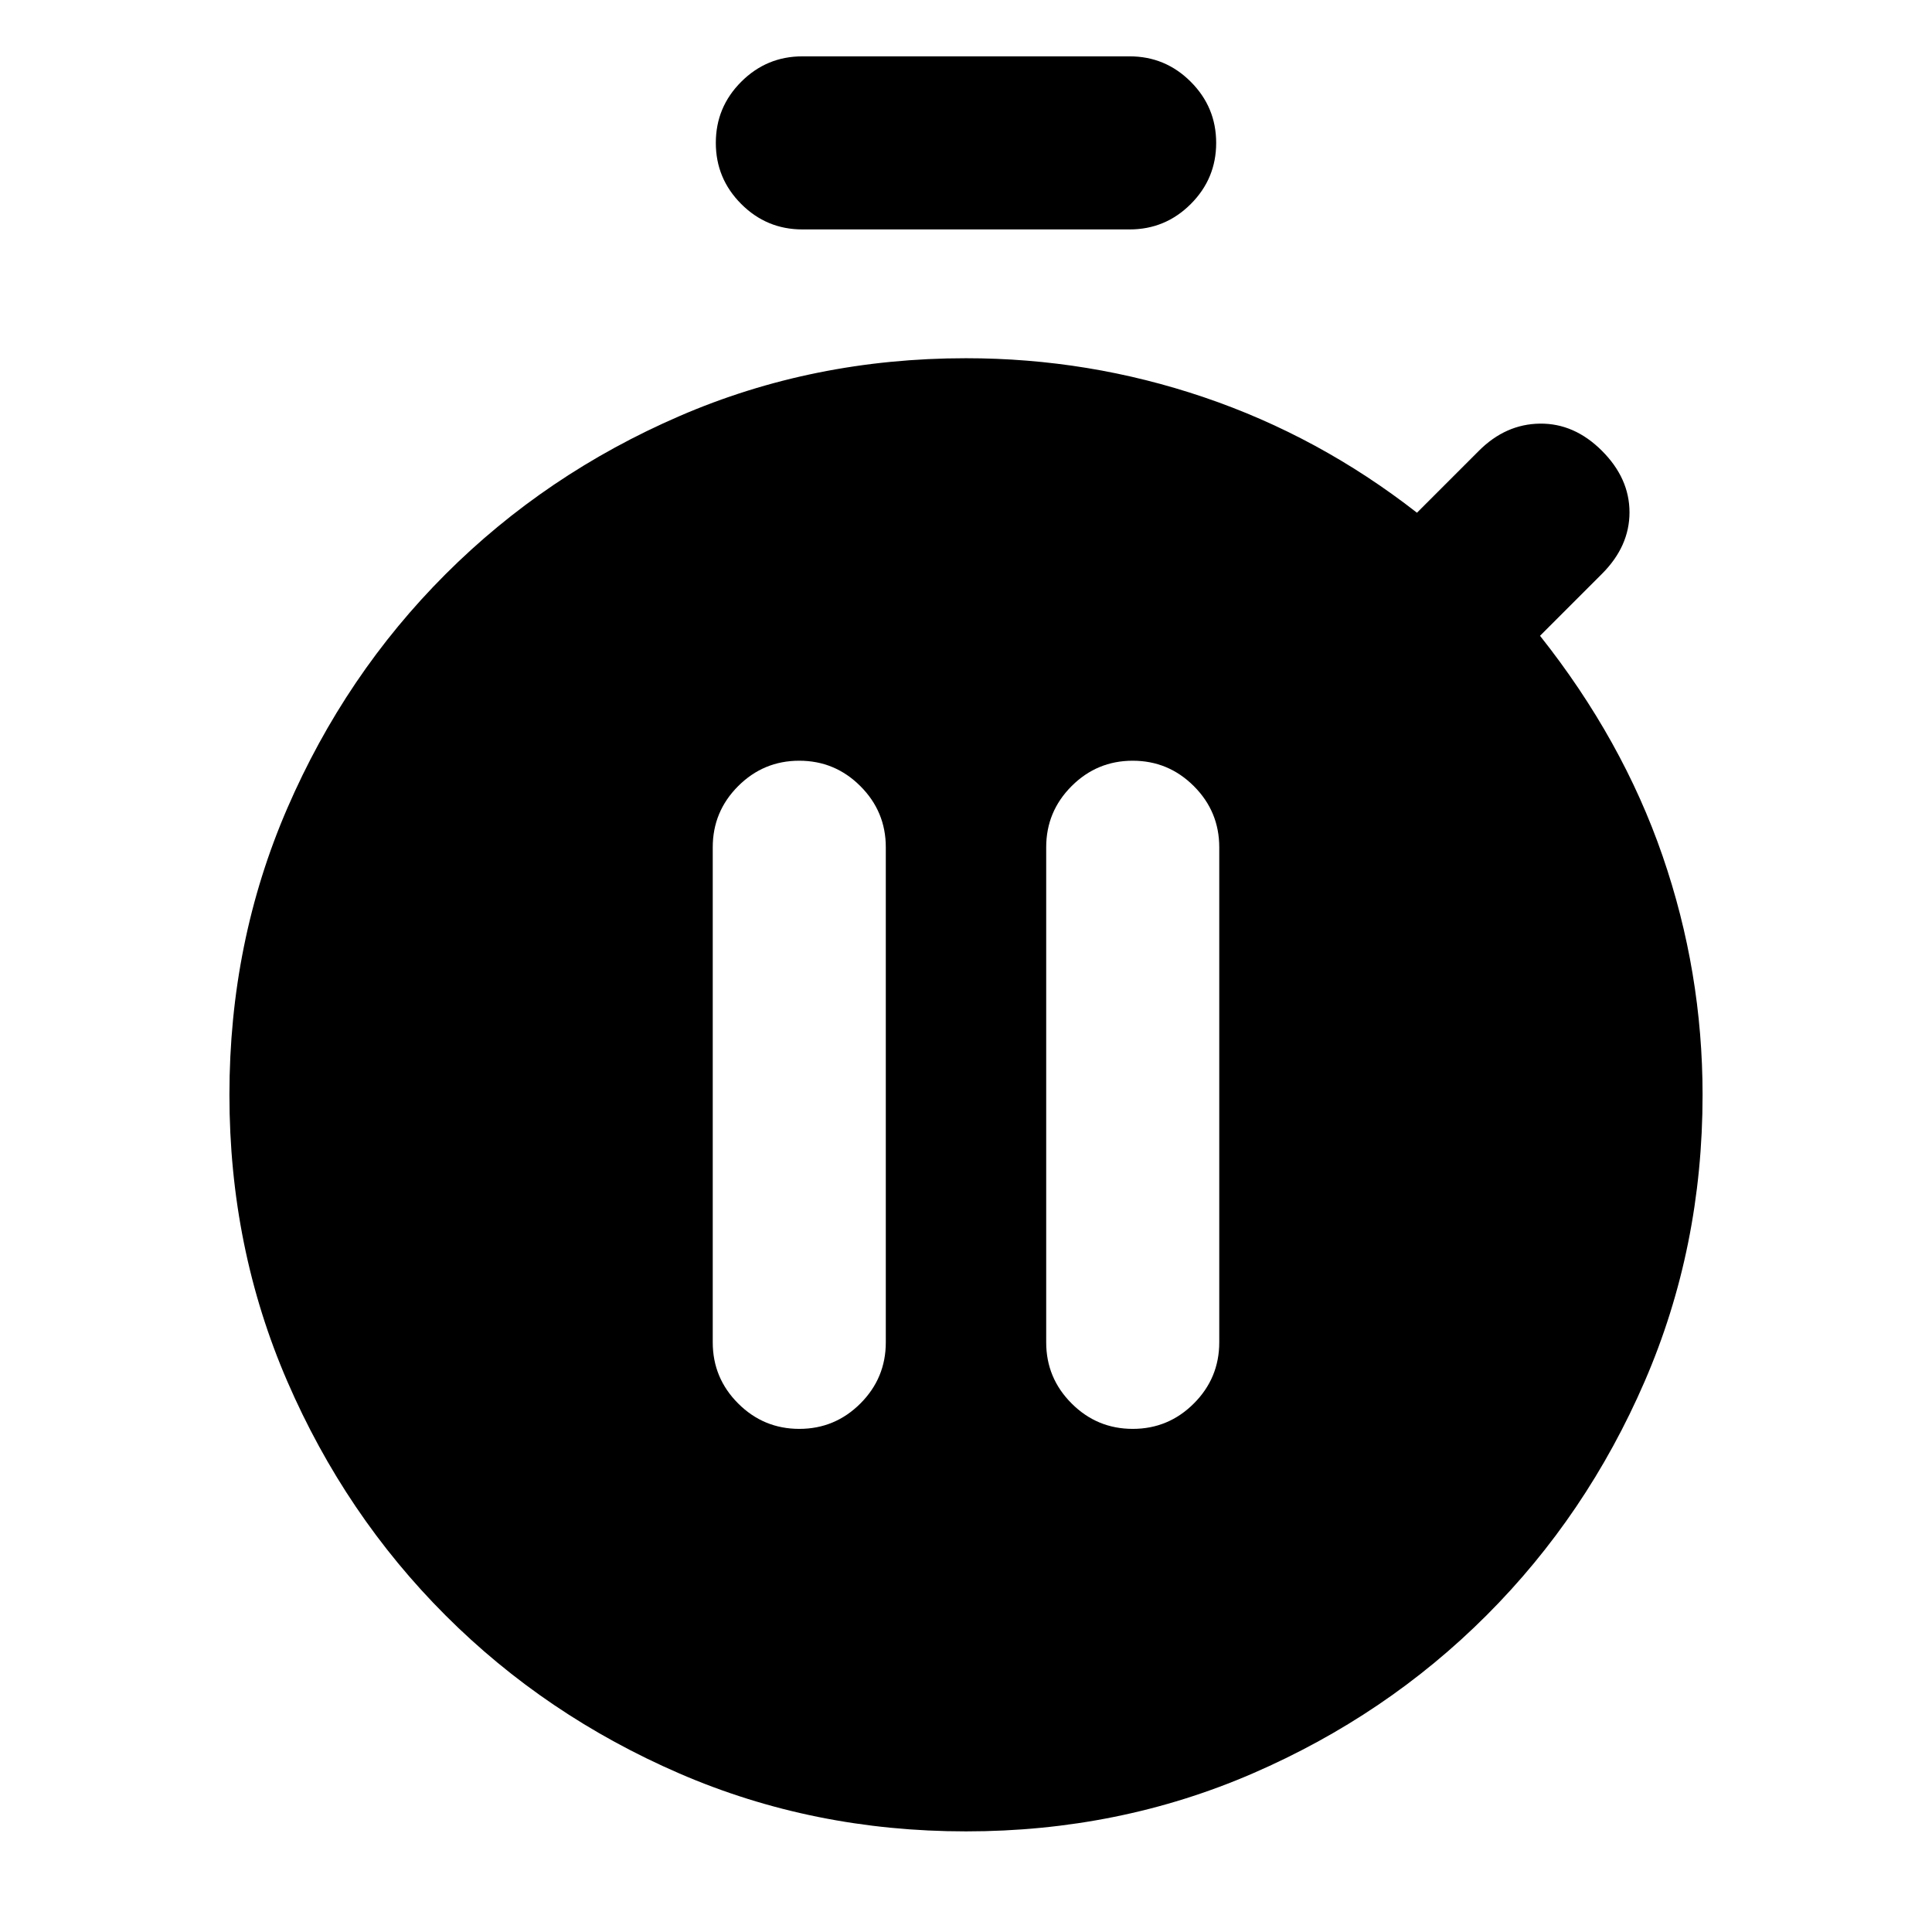 <svg xmlns="http://www.w3.org/2000/svg" height="24" viewBox="0 -960 960 960" width="24"><path d="M397.17-250q17.75 0 30.37-12.63 12.61-12.62 12.61-30.37v-246q0-17.75-12.63-30.37Q414.9-582 397.14-582q-17.75 0-30.37 12.63-12.61 12.62-12.61 30.37v246q0 17.75 12.62 30.37Q379.41-250 397.17-250Zm165.69 0q17.75 0 30.37-12.63 12.61-12.62 12.61-30.37v-246q0-17.75-12.62-30.37Q580.59-582 562.83-582q-17.75 0-30.37 12.63-12.61 12.62-12.61 30.37v246q0 17.75 12.63 30.37Q545.1-250 562.86-250ZM398.69-846q-17.75 0-30.37-12.63-12.63-12.63-12.63-30.38 0-17.76 12.63-30.37Q380.94-932 398.69-932h162.62q17.75 0 30.37 12.63 12.63 12.63 12.63 30.38 0 17.76-12.63 30.37Q579.06-846 561.31-846H398.69ZM480-50q-75.97 0-142.41-28.77t-116.24-78.58q-49.81-49.8-78.58-116.24Q114-340.03 114-416t28.77-142.41q28.77-66.44 78.58-116.24 49.8-49.81 116.24-78.58Q404.03-782 480-782q61.08 0 118.23 19.39 57.15 19.38 105.85 57.38L734.85-736q13.3-13.31 30.38-13.5 17.08-.19 30.77 13.5 13.69 13.69 13.69 30.58 0 16.88-13.69 30.57l-30.77 30.77q41 51.7 60.88 109.35Q846-477.08 846-416q0 75.97-28.77 142.41t-78.58 116.24q-49.8 49.81-116.24 78.58Q555.97-50 480-50Z"/></svg>
